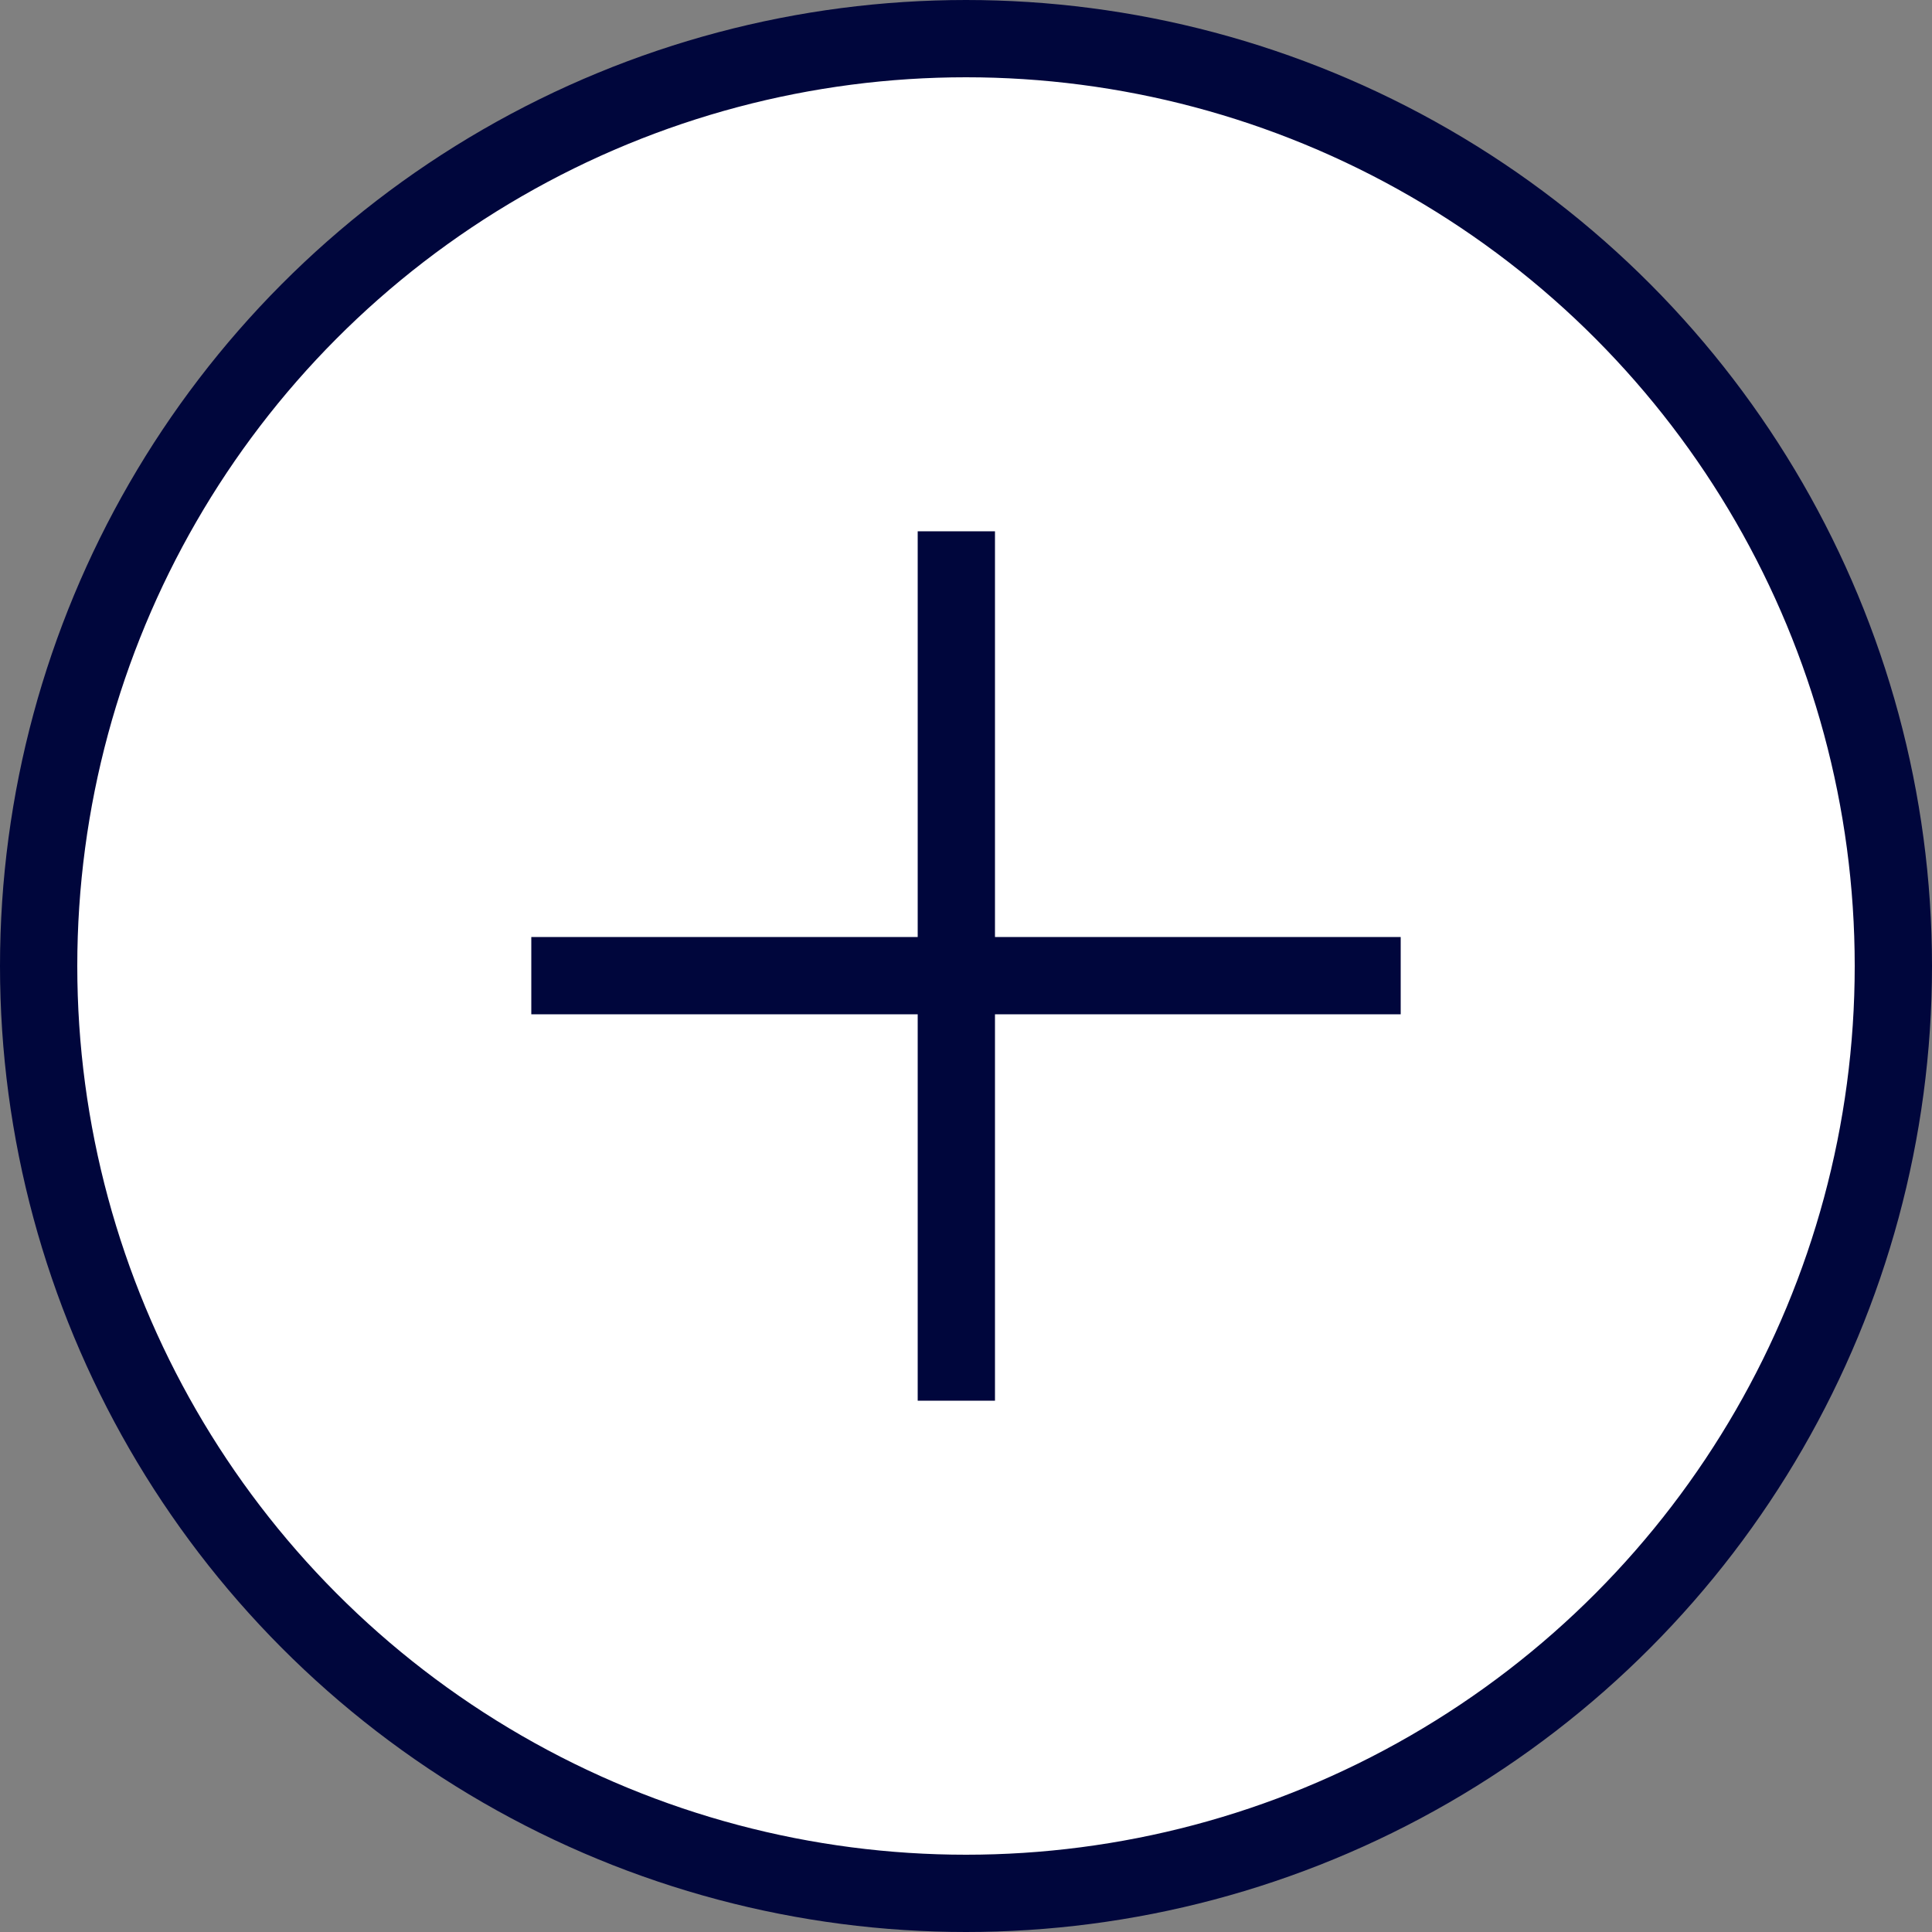 <svg width="50" height="50" viewBox="0 0 50 50" fill="none" xmlns="http://www.w3.org/2000/svg">
<rect x="0" y="0" width="50" height="50" fill="#808080" stroke="none"/>
<circle cx="25" cy="25" r="24" fill="white" stroke="#00063C" stroke-width="2"/>
<line x1="24.75" y1="13.75" x2="24.75" y2="36.25" stroke="#00063C" stroke-width="2"/>
<line x1="13.75" y1="25.25" x2="36.25" y2="25.25" stroke="#00063C" stroke-width="2"/>
</svg>
